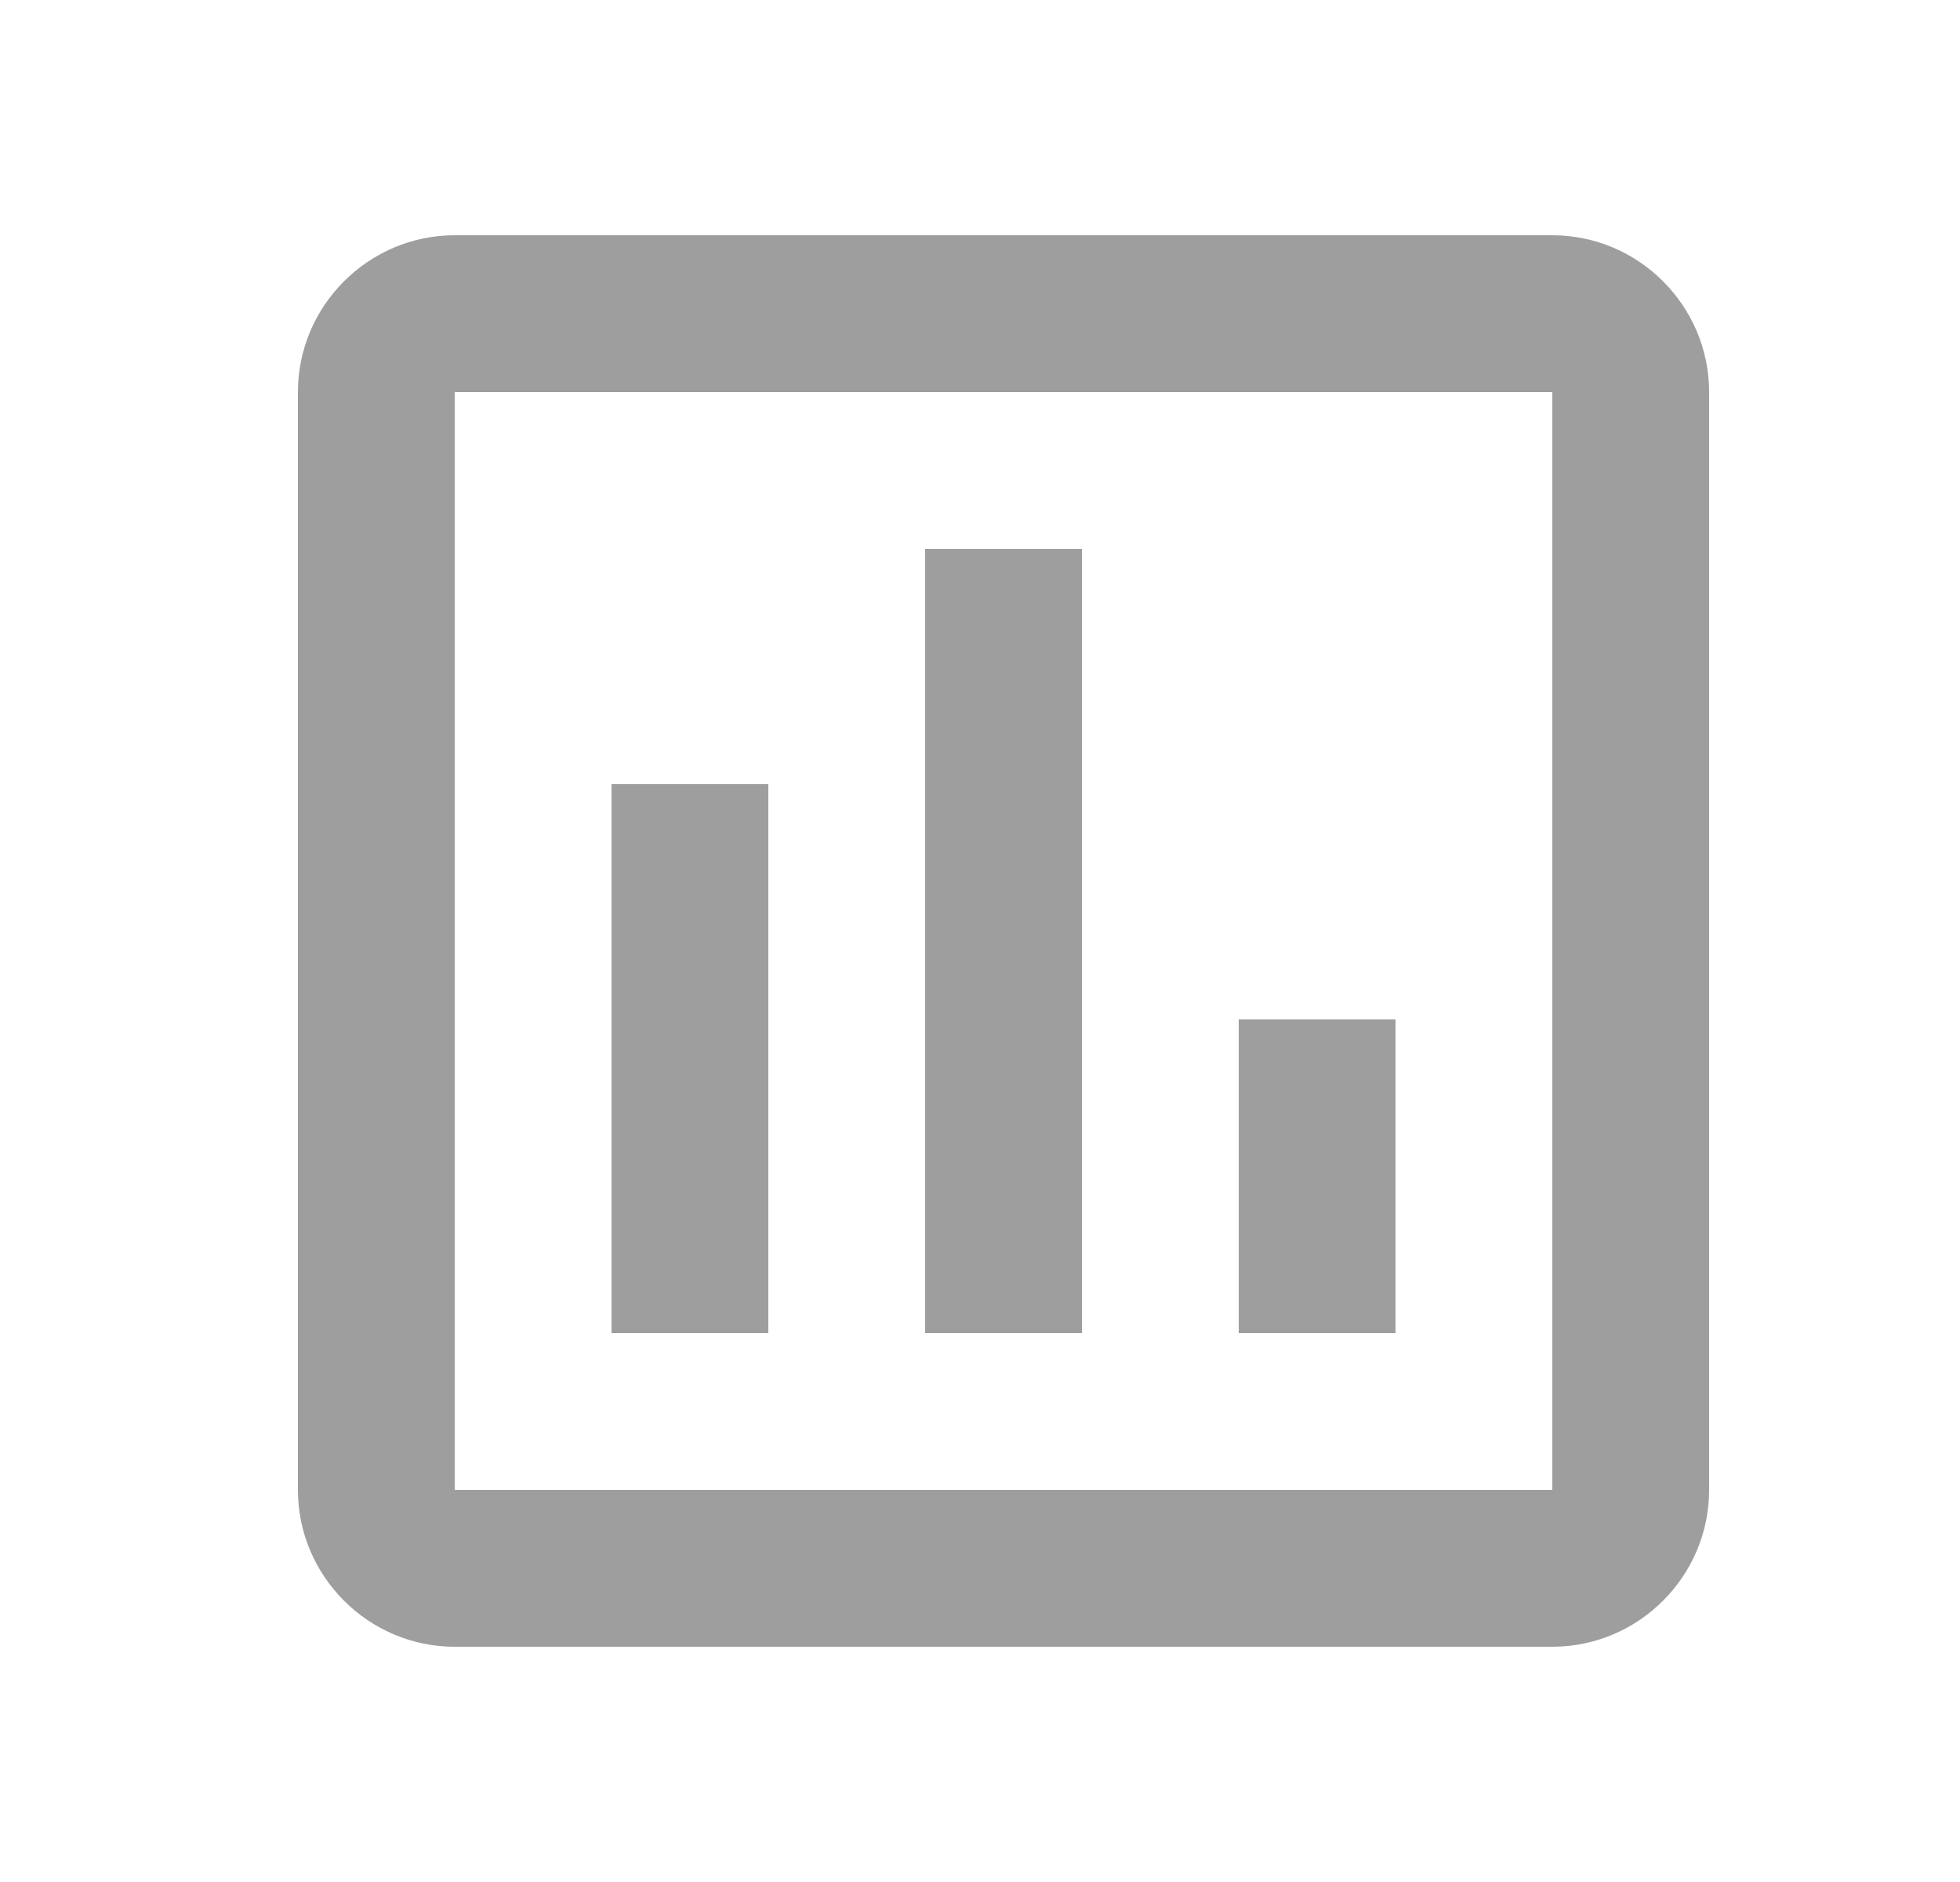 <svg width="25" height="24" viewBox="0 0 25 24" fill="none" xmlns="http://www.w3.org/2000/svg">
<path d="M9.8 17H7.8V10H9.8V17ZM13.8 17H11.8V7H13.8V17ZM17.8 17H15.8V13H17.8V17ZM19.8 19H5.8V5H19.8V19.1M19.8 3H5.8C4.7 3 3.8 3.9 3.8 5V19C3.8 20.1 4.7 21 5.8 21H19.8C20.9 21 21.8 20.1 21.8 19V5C21.8 3.9 20.9 3 19.8 3Z" fill="#9E9E9E"/>
</svg>
